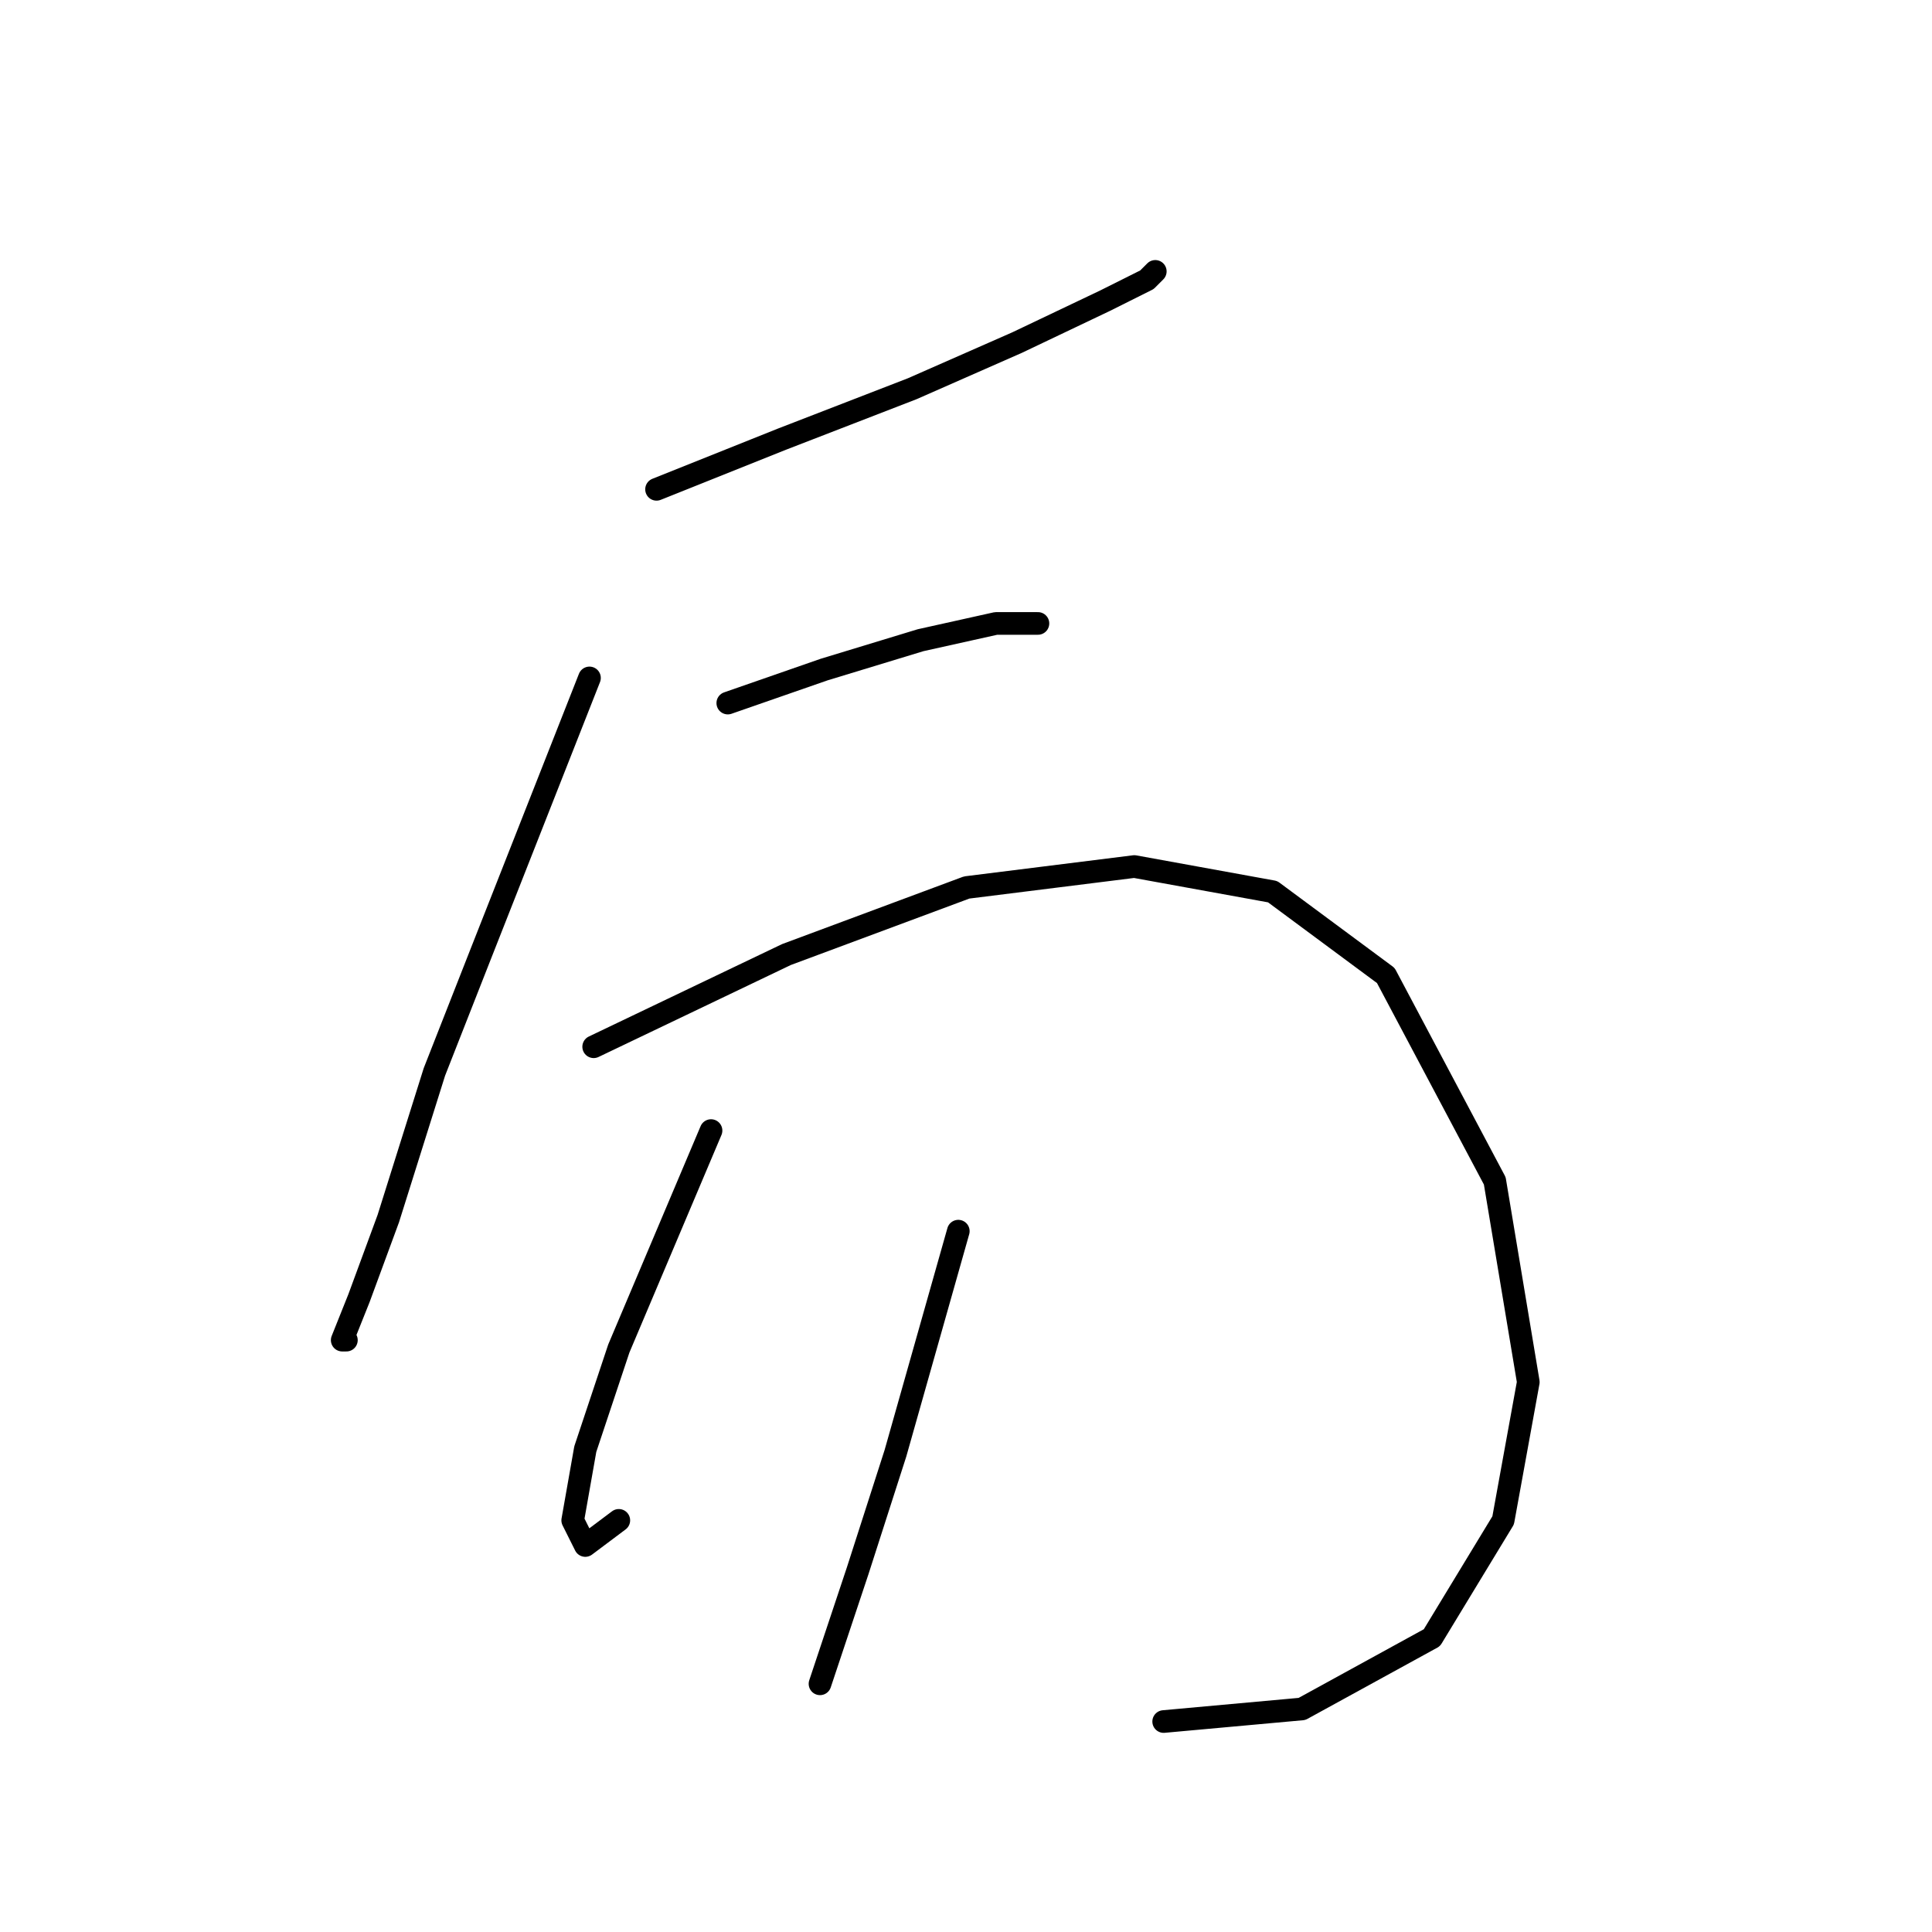 <?xml version="1.0" standalone="no"?>
    <svg width="256" height="256" xmlns="http://www.w3.org/2000/svg" version="1.1">
    <polyline stroke="black" stroke-width="3" stroke-linecap="round" fill="transparent" stroke-linejoin="round" points="86.995 64.838 103.656 58.174 120.872 51.51 134.755 45.401 146.418 39.847 151.971 37.07 153.082 35.96 153.082 35.96 " />
        <polyline stroke="black" stroke-width="3" stroke-linecap="round" fill="transparent" stroke-linejoin="round" points="78.109 89.829 63.67 126.482 57.561 142.032 51.452 161.469 47.565 172.021 45.344 177.575 45.899 177.575 45.899 177.575 " />
        <polyline stroke="black" stroke-width="3" stroke-linecap="round" fill="transparent" stroke-linejoin="round" points="96.436 93.161 109.209 88.718 121.982 84.831 131.979 82.609 137.532 82.609 137.532 82.609 " />
        <polyline stroke="black" stroke-width="3" stroke-linecap="round" fill="transparent" stroke-linejoin="round" points="78.665 138.7 104.211 126.482 128.091 117.597 150.305 114.82 168.632 118.152 183.626 129.259 198.065 156.471 202.508 183.128 199.176 201.455 189.735 217.005 172.519 226.446 154.193 228.112 154.193 228.112 " />
        <polyline stroke="black" stroke-width="3" stroke-linecap="round" fill="transparent" stroke-linejoin="round" points="94.215 149.807 81.997 178.685 77.554 192.014 75.888 201.455 77.554 204.787 81.997 201.455 81.997 201.455 " />
        <polyline stroke="black" stroke-width="3" stroke-linecap="round" fill="transparent" stroke-linejoin="round" points="126.98 163.135 118.65 192.569 113.652 208.119 108.654 223.114 108.654 223.114 " />
        </svg>